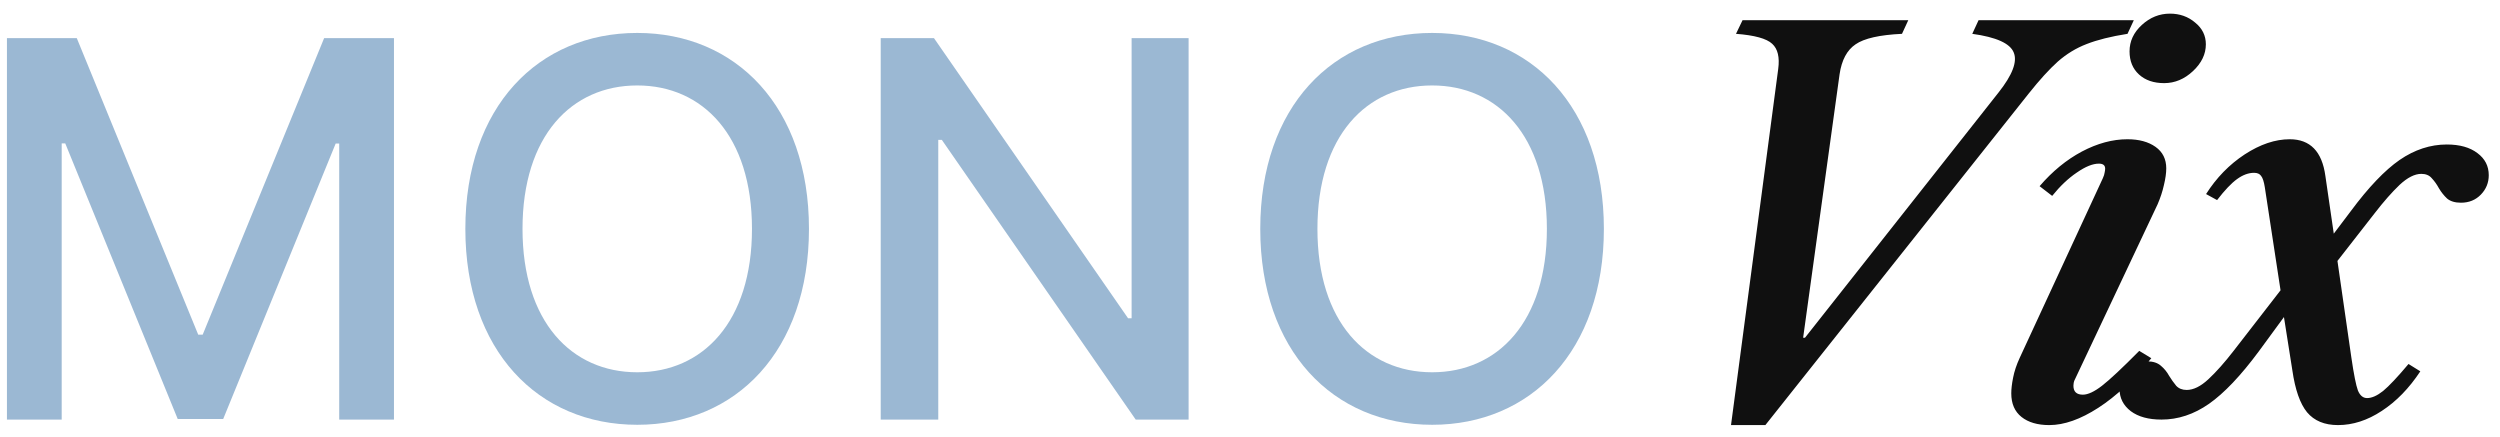 <svg xmlns="http://www.w3.org/2000/svg" width="143" height="25" viewBox="0 0 143 25" fill="none"><path d="M0.397 2.182V24H3.529V8.201H3.732L10.166 23.968H12.766L19.2 8.212H19.403V24H22.535V2.182H18.54L11.594 19.142H11.338L4.392 2.182H0.397ZM46.273 13.091C46.273 6.113 42.097 1.884 36.451 1.884C30.783 1.884 26.618 6.113 26.618 13.091C26.618 20.058 30.783 24.298 36.451 24.298C42.097 24.298 46.273 20.069 46.273 13.091ZM43.013 13.091C43.013 18.407 40.201 21.294 36.451 21.294C32.69 21.294 29.888 18.407 29.888 13.091C29.888 7.775 32.69 4.888 36.451 4.888C40.201 4.888 43.013 7.775 43.013 13.091ZM67.988 2.182H64.728V18.204H64.525L53.424 2.182H50.377V24H53.669V7.999H53.872L64.962 24H67.988V2.182ZM91.742 13.091C91.742 6.113 87.566 1.884 81.92 1.884C76.252 1.884 72.087 6.113 72.087 13.091C72.087 20.058 76.252 24.298 81.92 24.298C87.566 24.298 91.742 20.069 91.742 13.091ZM88.482 13.091C88.482 18.407 85.67 21.294 81.92 21.294C78.159 21.294 75.357 18.407 75.357 13.091C75.357 7.775 78.159 4.888 81.92 4.888C85.67 4.888 88.482 7.775 88.482 13.091Z" fill="#9BB8D3"></path><path d="M99.014 24.315L101.714 3.945C101.804 3.275 101.689 2.795 101.369 2.505C101.049 2.205 100.359 2.015 99.299 1.935L99.674 1.155H109.154L108.794 1.935C107.514 1.995 106.629 2.195 106.139 2.535C105.649 2.865 105.344 3.435 105.224 4.245L103.139 19.32H103.244L114.314 5.295C115.114 4.285 115.404 3.52 115.184 3C114.974 2.48 114.184 2.125 112.814 1.935L113.174 1.155H122.054L121.694 1.935C120.744 2.085 119.964 2.28 119.354 2.52C118.754 2.75 118.204 3.085 117.704 3.525C117.214 3.965 116.659 4.575 116.039 5.355L100.979 24.315H99.014ZM123.79 4.755C123.19 4.755 122.71 4.59 122.35 4.26C121.99 3.93 121.81 3.49 121.81 2.94C121.81 2.36 122.045 1.855 122.515 1.425C122.985 0.995 123.52 0.78 124.12 0.78C124.68 0.78 125.16 0.95 125.56 1.29C125.97 1.62 126.175 2.035 126.175 2.535C126.175 3.095 125.93 3.605 125.44 4.065C124.95 4.525 124.4 4.755 123.79 4.755ZM117.22 24.315C116.55 24.315 116.02 24.16 115.63 23.85C115.24 23.54 115.045 23.09 115.045 22.5C115.045 22.25 115.08 21.95 115.15 21.6C115.22 21.24 115.345 20.865 115.525 20.475L120.28 10.2C120.34 10.07 120.375 9.96 120.385 9.87C120.405 9.78 120.415 9.705 120.415 9.645C120.415 9.455 120.295 9.36 120.055 9.36C119.705 9.36 119.285 9.53 118.795 9.87C118.305 10.2 117.835 10.645 117.385 11.205L116.665 10.65C117.395 9.8 118.2 9.14 119.08 8.67C119.97 8.2 120.84 7.965 121.69 7.965C122.35 7.965 122.885 8.11 123.295 8.4C123.705 8.69 123.91 9.1 123.91 9.63C123.91 9.9 123.865 10.22 123.775 10.59C123.695 10.95 123.575 11.315 123.415 11.685L118.705 21.66C118.655 21.75 118.625 21.83 118.615 21.9C118.605 21.96 118.6 22.015 118.6 22.065C118.6 22.405 118.78 22.575 119.14 22.575C119.43 22.575 119.795 22.405 120.235 22.065C120.685 21.715 121.395 21.05 122.365 20.07L123.055 20.49C122.055 21.72 121.045 22.665 120.025 23.325C119.005 23.985 118.07 24.315 117.22 24.315ZM133.732 24.315C132.962 24.315 132.372 24.07 131.962 23.58C131.562 23.09 131.282 22.29 131.122 21.18L130.642 18.135L129.202 20.1C128.172 21.49 127.222 22.49 126.352 23.1C125.492 23.7 124.587 24 123.637 24C122.897 24 122.312 23.84 121.882 23.52C121.452 23.19 121.237 22.765 121.237 22.245C121.237 21.815 121.392 21.445 121.702 21.135C122.002 20.825 122.377 20.67 122.827 20.67C123.157 20.67 123.417 20.755 123.607 20.925C123.797 21.085 123.952 21.275 124.072 21.495C124.202 21.705 124.337 21.895 124.477 22.065C124.627 22.225 124.827 22.305 125.077 22.305C125.467 22.305 125.882 22.1 126.322 21.69C126.772 21.27 127.252 20.73 127.762 20.07L130.447 16.605L129.547 10.71C129.497 10.39 129.427 10.175 129.337 10.065C129.257 9.945 129.122 9.885 128.932 9.885C128.612 9.885 128.287 10.005 127.957 10.245C127.637 10.475 127.257 10.875 126.817 11.445L126.187 11.1C126.777 10.17 127.512 9.415 128.392 8.835C129.282 8.255 130.142 7.965 130.972 7.965C132.142 7.965 132.822 8.665 133.012 10.065L133.492 13.365L134.467 12.075C135.477 10.715 136.407 9.74 137.257 9.15C138.117 8.56 139.017 8.265 139.957 8.265C140.697 8.265 141.282 8.43 141.712 8.76C142.142 9.08 142.357 9.5 142.357 10.02C142.357 10.45 142.207 10.82 141.907 11.13C141.607 11.44 141.227 11.595 140.767 11.595C140.427 11.595 140.162 11.515 139.972 11.355C139.792 11.185 139.637 10.99 139.507 10.77C139.387 10.55 139.252 10.36 139.102 10.2C138.962 10.03 138.762 9.945 138.502 9.945C138.122 9.945 137.707 10.155 137.257 10.575C136.817 10.995 136.342 11.535 135.832 12.195L133.702 14.925L134.497 20.445C134.637 21.405 134.762 22.035 134.872 22.335C134.992 22.625 135.167 22.77 135.397 22.77C135.667 22.77 135.972 22.635 136.312 22.365C136.652 22.085 137.137 21.57 137.767 20.82L138.442 21.24C137.802 22.21 137.067 22.965 136.237 23.505C135.417 24.045 134.582 24.315 133.732 24.315Z" fill="#101010"></path></svg>
